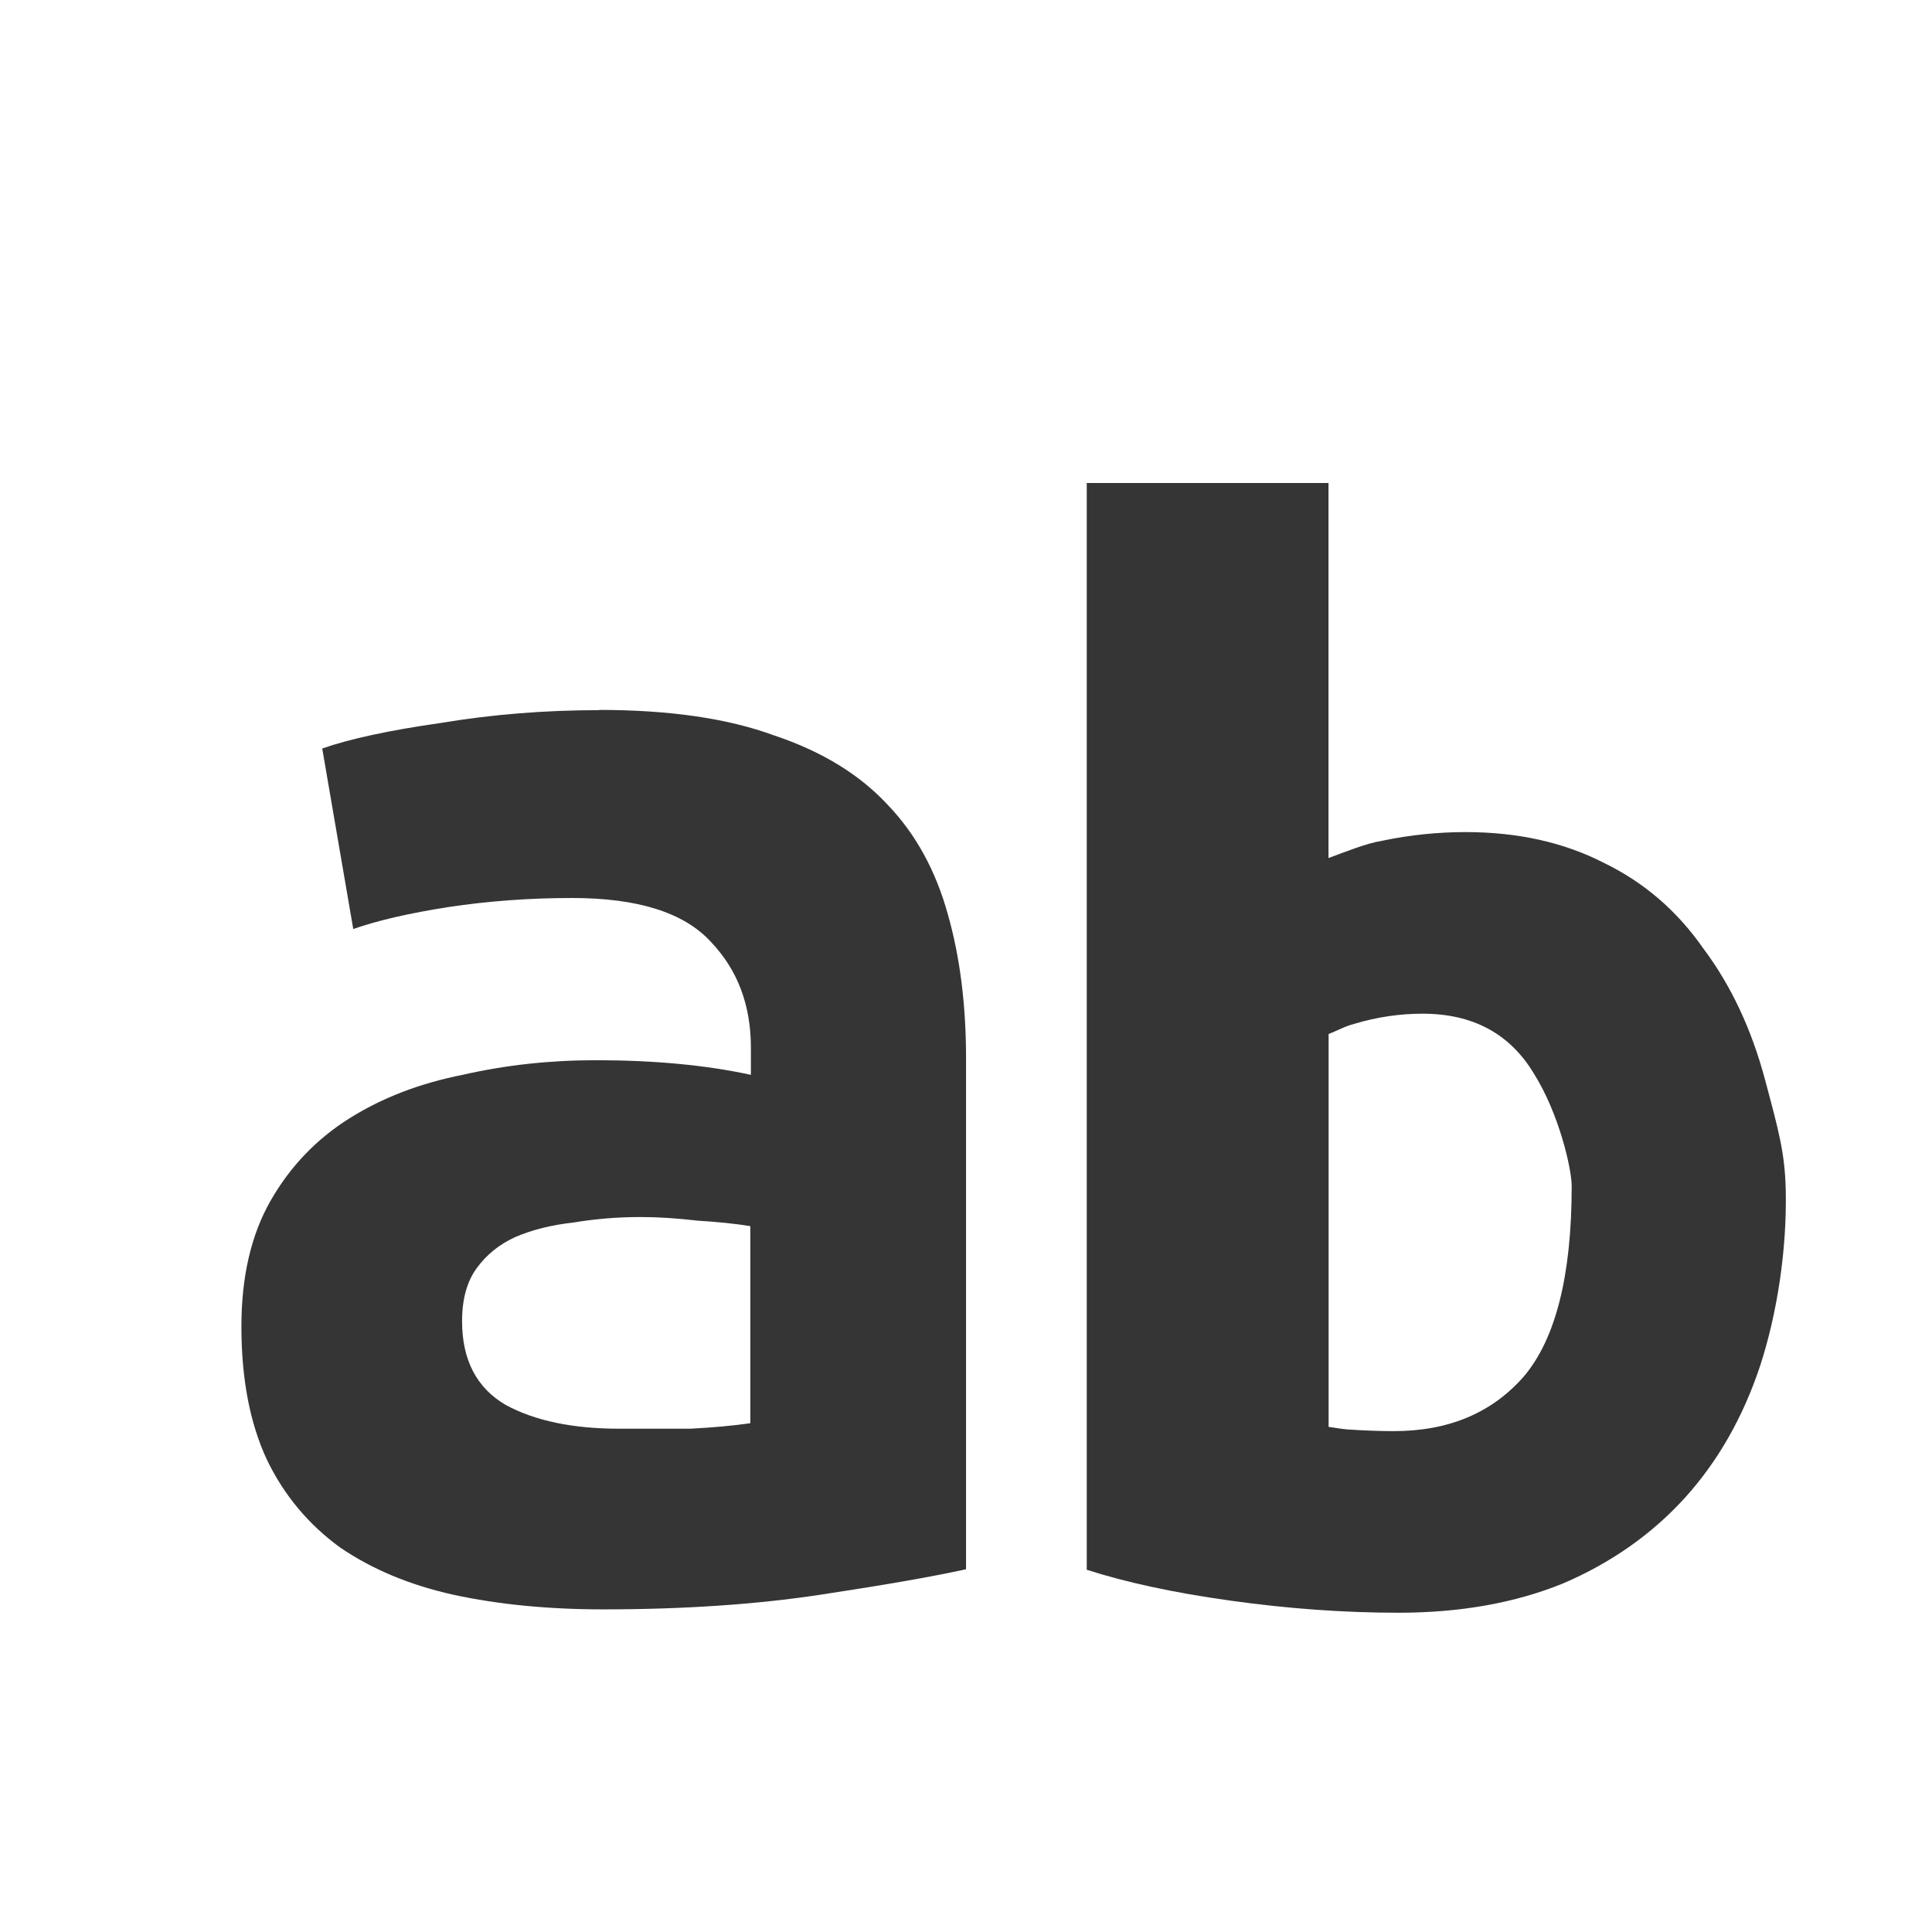 <svg xmlns="http://www.w3.org/2000/svg" viewBox="0 0 16 16">
 <g transform="matrix(0.931,0,0,0.931,0.909,0.917)" style="fill:#353535;fill-opacity:1;stroke:none">
  <path d="m 4.53 11.724 q 0.325 0 0.633 0 0.308 -0.016 0.535 -0.049 l 0 -1.753 q -0.195 -0.032 -0.471 -0.049 -0.276 -0.032 -0.503 -0.032 q -0.308 0 -0.6 0.049 -0.292 0.032 -0.519 0.13 -0.211 0.097 -0.341 0.276 -0.13 0.178 -0.13 0.471 0 0.519 0.389 0.746 0.389 0.211 1.01 0.211 z m -0.178 -6.394 q 0.941 0 1.558 0.227 0.633 0.211 1.01 0.617 0.373 0.389 0.535 0.974 0.162 0.568 0.162 1.282 l 0 4.544 q -0.438 0.097 -1.298 0.227 -0.86 0.13 -1.931 0.13 -0.73 0 -1.331 -0.13 q -0.584 -0.13 -1.01 -0.422 -0.422 -0.308 -0.649 -0.779 -0.227 -0.487 -0.227 -1.185 q 0 -0.665 0.26 -1.12 q 0.26 -0.454 0.698 -0.73 0.438 -0.276 1.01 -0.389 0.568 -0.13 1.185 -0.13 q 0.779 0 1.379 0.13 l 0 -0.243 q 0 -0.568 -0.357 -0.941 -0.357 -0.389 -1.233 -0.389 -0.568 0 -1.103 0.081 -0.519 0.081 -0.844 0.195 l -0.276 -1.606 q 0.373 -0.13 1.055 -0.227 0.682 -0.114 1.412 -0.114"/>
 </g>
 <g transform="translate(0.876,0)" style="fill:#353535;fill-opacity:1;stroke:none">
  <path d="m 8 4 0 9 c 0.322 0.104 0.719 0.19 1.191 0.256 0.473 0.066 0.937 0.1 1.391 0.1 0.511 0 0.964 -0.081 1.361 -0.242 0.397 -0.17 0.734 -0.406 1.01 -0.709 0.274 -0.303 0.481 -0.666 0.623 -1.092 0.142 -0.435 0.222 -0.96 0.213 -1.447 c -0.006 -0.311 -0.056 -0.492 -0.17 -0.918 -0.113 -0.426 -0.285 -0.789 -0.512 -1.092 -0.217 -0.312 -0.491 -0.548 -0.822 -0.709 -0.331 -0.17 -0.713 -0.256 -1.148 -0.256 c -0.227 0 -0.455 0.023 -0.682 0.07 c -0.145 0.024 -0.3 0.089 -0.453 0.145 l 0 -3.106 m 0.779 4.395 c 0.416 0 0.723 0.165 0.922 0.496 0.208 0.331 0.313 0.787 0.313 0.932 0 0.738 -0.132 1.264 -0.396 1.576 -0.265 0.303 -0.624 0.453 -1.078 0.453 -0.104 0 -0.232 -0.004 -0.383 -0.014 -0.054 -0.004 -0.104 -0.015 -0.156 -0.021 l 0 -3.254 c 0.072 -0.027 0.131 -0.063 0.213 -0.084 0.189 -0.057 0.377 -0.084 0.566 -0.084 z" transform="translate(0.124,0)"/>
 </g>
</svg>
